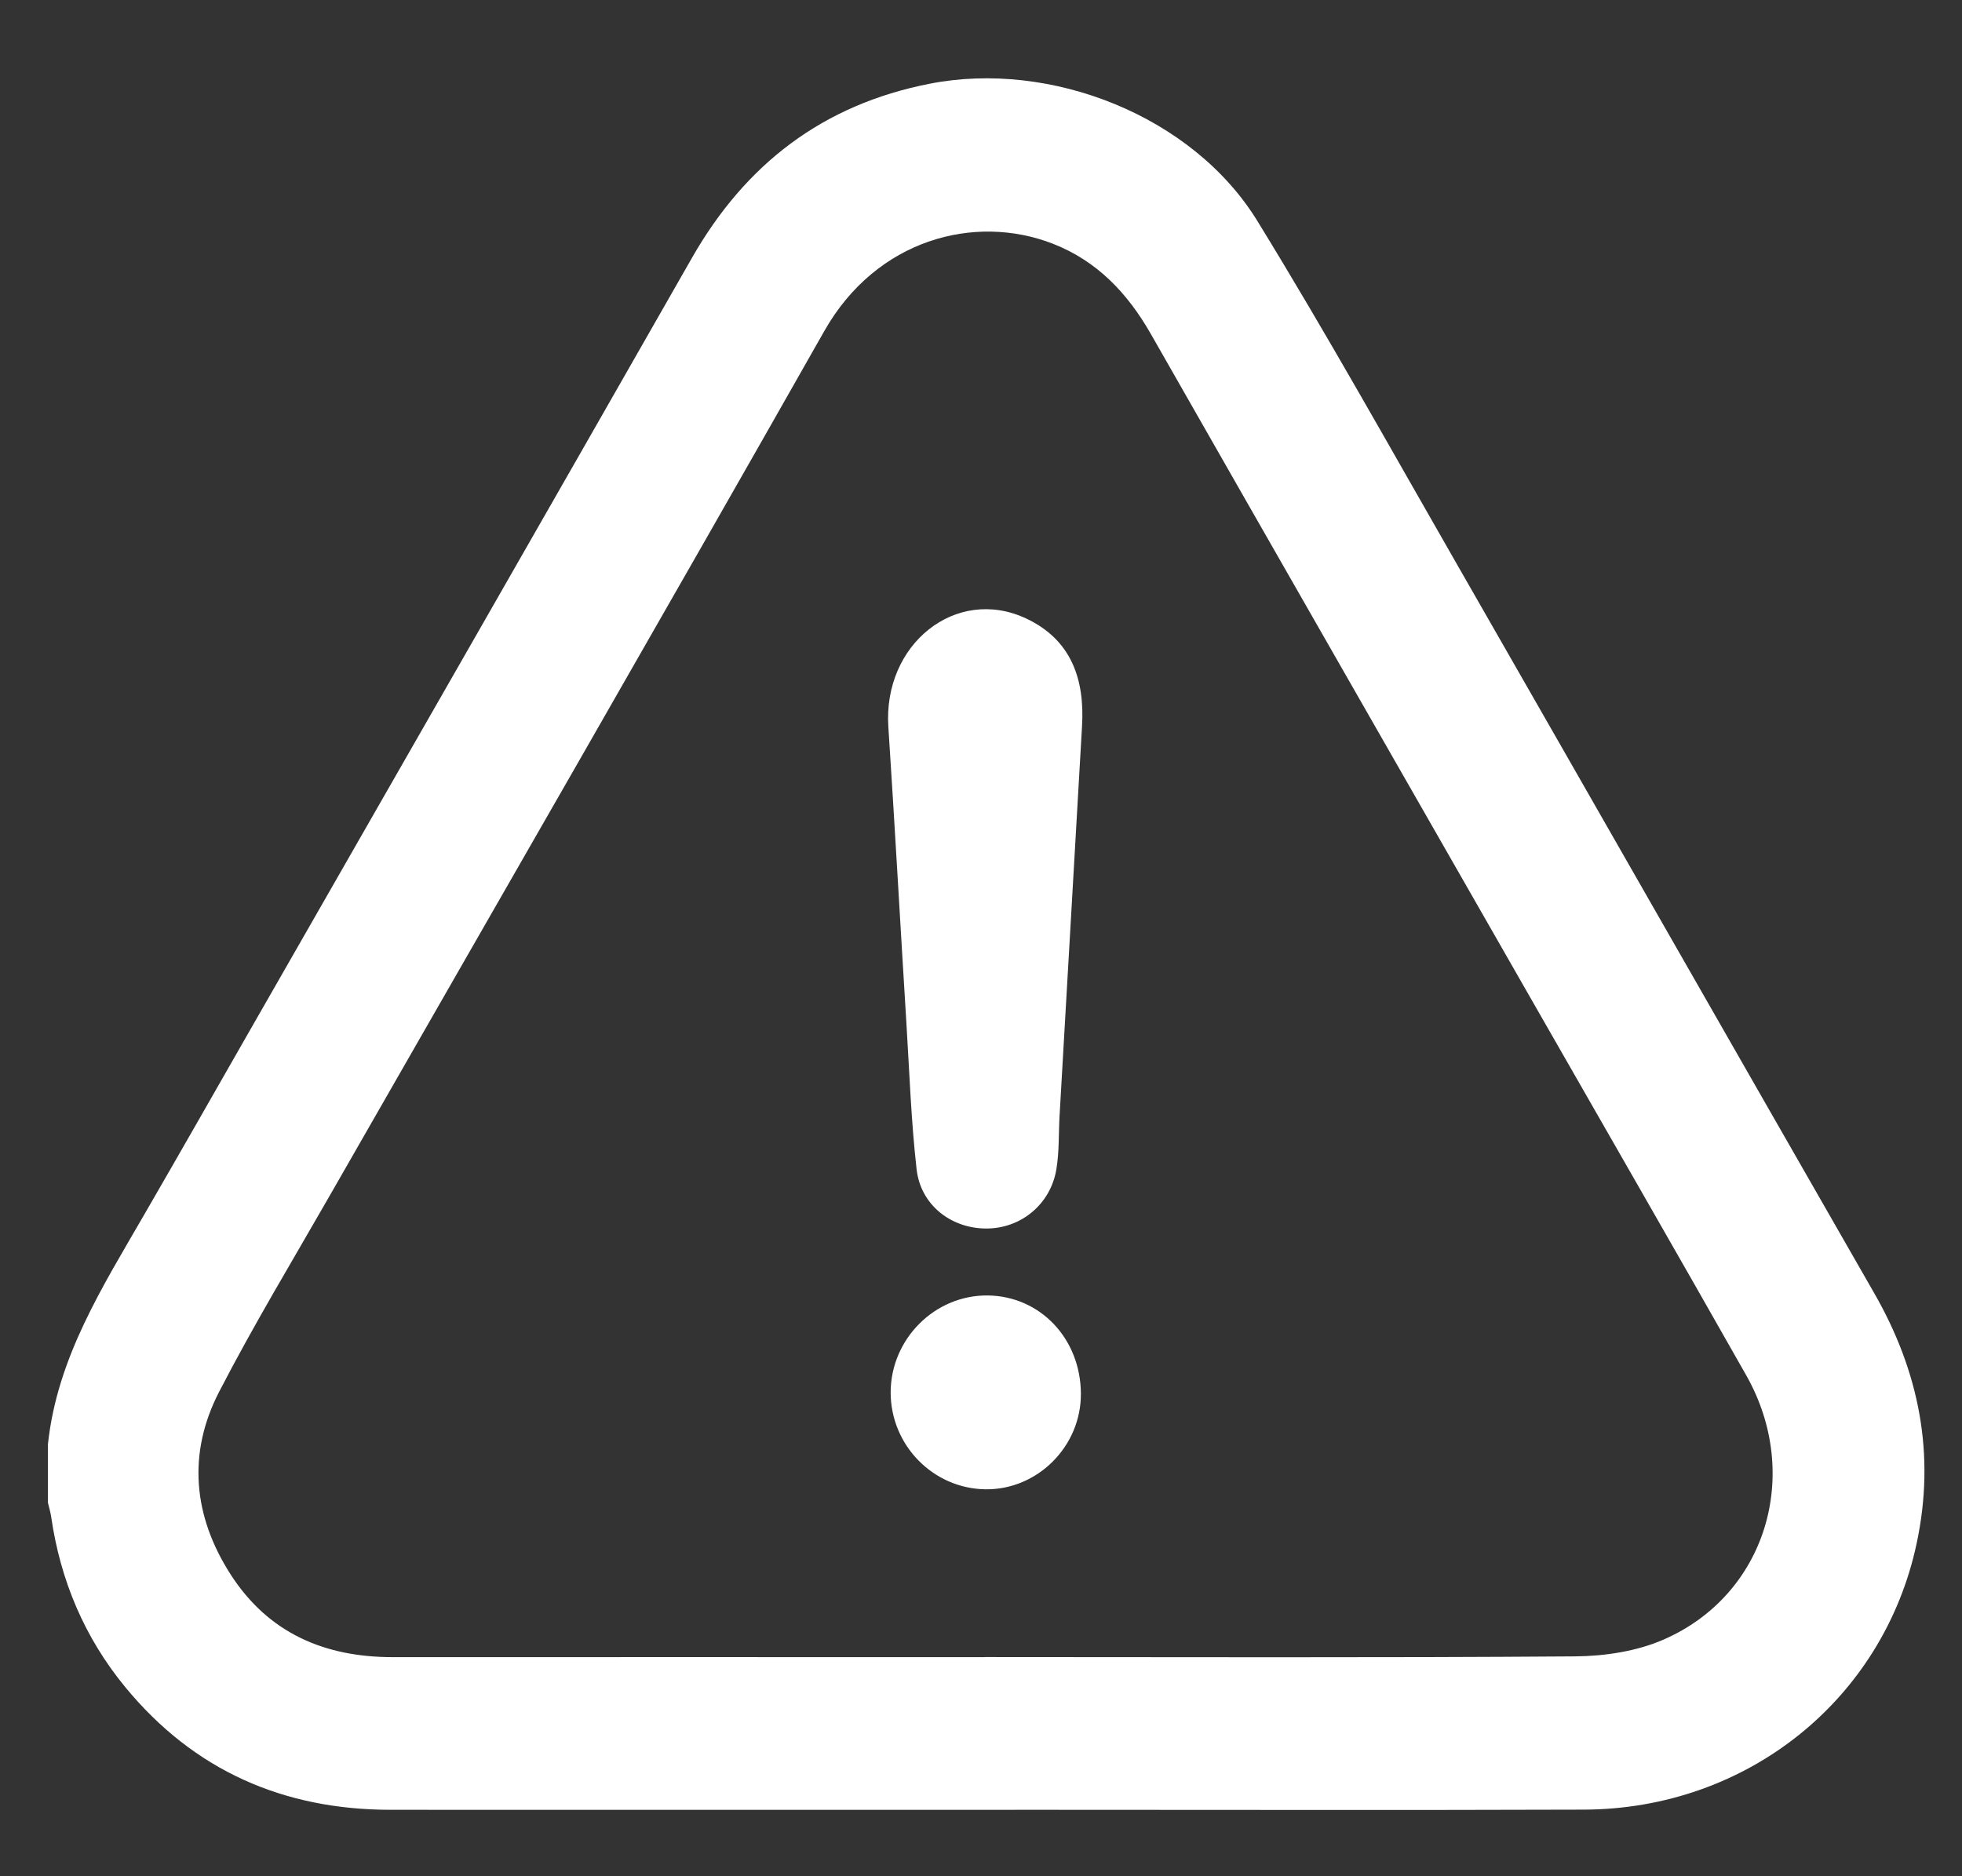 <svg width="23" height="22" viewBox="0 0 23 22" fill="none" xmlns="http://www.w3.org/2000/svg">
<rect x="0" y="0" width="23" height="22" fill="#333333" stroke="none"/>
<path d="M0.563 16.926C0.672 15.916 1.203 15.088 1.692 14.24C2.107 13.523 2.517 12.803 2.928 12.084C4.657 9.064 6.388 6.045 8.112 3.023C8.741 1.921 9.648 1.227 10.897 0.982C12.313 0.703 13.982 1.356 14.741 2.593C15.555 3.918 16.312 5.279 17.086 6.628C18.716 9.472 20.34 12.319 21.971 15.163C22.498 16.082 22.692 17.052 22.468 18.099C22.078 19.927 20.482 21.213 18.566 21.219C16.489 21.226 14.412 21.221 12.335 21.221C9.749 21.221 7.163 21.222 4.578 21.221C3.325 21.22 2.275 20.763 1.468 19.782C0.991 19.202 0.708 18.532 0.6 17.786C0.592 17.73 0.575 17.676 0.562 17.62V16.926H0.563ZM11.546 19.43C13.851 19.43 16.157 19.439 18.463 19.422C18.812 19.419 19.187 19.363 19.504 19.224C20.701 18.701 21.13 17.292 20.471 16.127C19.644 14.667 18.806 13.213 17.973 11.756C16.479 9.143 14.982 6.531 13.491 3.916C13.218 3.438 12.862 3.061 12.343 2.858C11.427 2.501 10.274 2.805 9.664 3.88C7.746 7.263 5.804 10.633 3.872 14.008C3.432 14.777 2.973 15.536 2.567 16.323C2.195 17.046 2.265 17.78 2.704 18.462C3.149 19.153 3.81 19.432 4.608 19.431C6.921 19.43 9.234 19.431 11.547 19.431L11.546 19.43Z" fill="white"/>
<path d="M12.684 8.521C12.596 10.042 12.508 11.563 12.421 13.083C12.409 13.292 12.418 13.503 12.384 13.708C12.316 14.125 11.961 14.411 11.551 14.405C11.143 14.4 10.792 14.126 10.745 13.71C10.681 13.145 10.661 12.574 10.626 12.005C10.554 10.845 10.49 9.685 10.414 8.525C10.349 7.554 11.206 6.868 12.027 7.251C12.56 7.501 12.718 7.965 12.684 8.521Z" fill="white"/>
<path d="M10.441 16.325C10.443 15.699 10.959 15.184 11.578 15.19C12.193 15.197 12.667 15.695 12.671 16.34C12.675 16.958 12.163 17.471 11.552 17.463C10.937 17.454 10.44 16.945 10.441 16.325H10.441Z" fill="white"/>
</svg>
